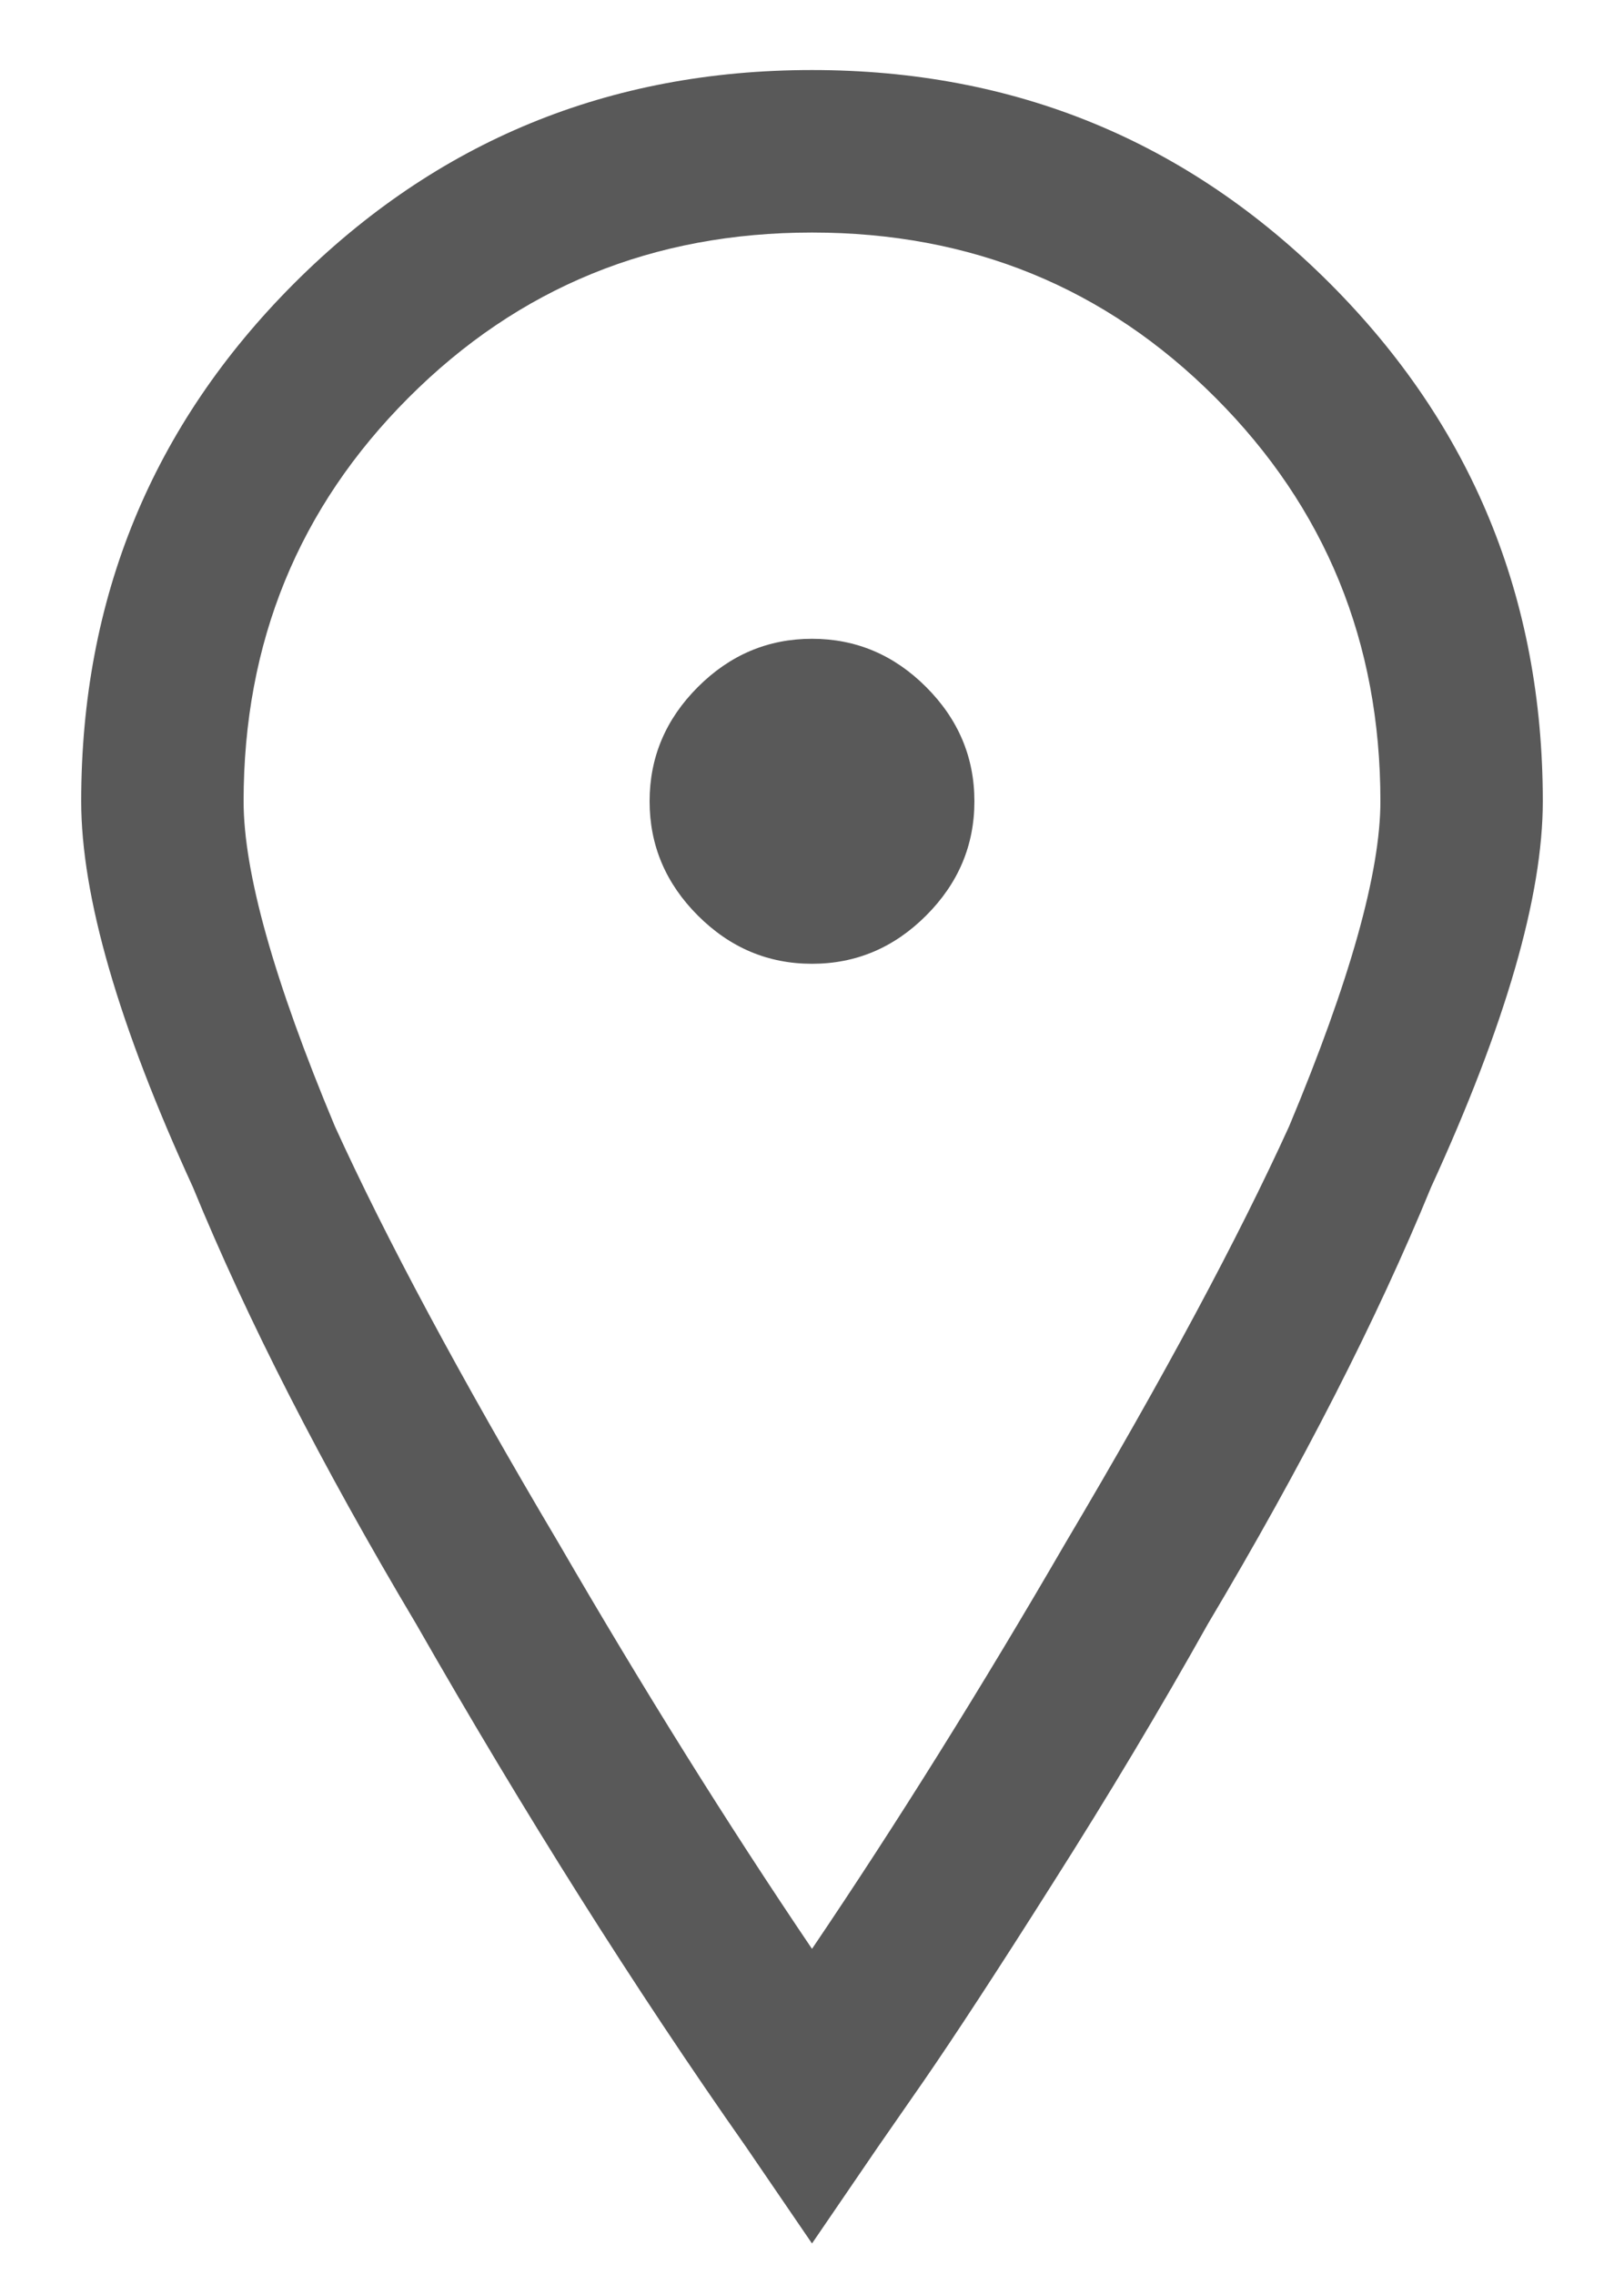 <?xml version="1.0" encoding="UTF-8" standalone="no"?>
<svg width="10px" height="14px" viewBox="0 0 10 14" version="1.1" xmlns="http://www.w3.org/2000/svg" xmlns:xlink="http://www.w3.org/1999/xlink">
    <!-- Generator: Sketch 48.2 (47327) - http://www.bohemiancoding.com/sketch -->
    <title>location-icon</title>
    <desc>Created with Sketch.</desc>
    <defs></defs>
    <g id="02_opendata04_sdg_national_reporting_project_news_and_updates_design_01" stroke="none" stroke-width="1" fill="none" fill-rule="evenodd" transform="translate(-872, -1547)" fill-opacity="0.65">
        <path d="M877,1547.431 C878.25,1547.431 879.312,1547.868 880.188,1548.743 C881.063,1549.618 881.5,1550.681 881.5,1551.931 C881.5,1552.514 881.271,1553.306 880.812,1554.306 C880.479,1555.118 880.021,1556.014 879.438,1556.993 C879.146,1557.514 878.828,1558.046 878.484,1558.587 C878.141,1559.129 877.875,1559.535 877.688,1559.806 L877.406,1560.212 L877,1560.806 L876.594,1560.212 C875.906,1559.233 875.229,1558.16 874.562,1556.993 C873.979,1556.014 873.521,1555.118 873.188,1554.306 C872.729,1553.306 872.5,1552.514 872.5,1551.931 C872.5,1550.681 872.937,1549.618 873.812,1548.743 C874.688,1547.868 875.75,1547.431 877,1547.431 Z M877,1548.431 C876.021,1548.431 875.193,1548.769 874.516,1549.447 C873.839,1550.124 873.5,1550.952 873.5,1551.931 C873.5,1552.368 873.687,1553.035 874.062,1553.931 C874.375,1554.618 874.833,1555.473 875.438,1556.493 C875.958,1557.389 876.479,1558.223 877,1558.993 C877.521,1558.223 878.042,1557.389 878.562,1556.493 C879.167,1555.473 879.625,1554.618 879.938,1553.931 C880.313,1553.035 880.5,1552.368 880.5,1551.931 C880.5,1550.952 880.161,1550.124 879.484,1549.447 C878.807,1548.769 877.979,1548.431 877,1548.431 Z M877,1550.931 C877.271,1550.931 877.505,1551.03 877.703,1551.228 C877.901,1551.426 878,1551.66 878,1551.931 C878,1552.202 877.901,1552.436 877.703,1552.634 C877.505,1552.832 877.271,1552.931 877,1552.931 C876.729,1552.931 876.495,1552.832 876.297,1552.634 C876.099,1552.436 876,1552.202 876,1551.931 C876,1551.66 876.099,1551.426 876.297,1551.228 C876.495,1551.03 876.729,1550.931 877,1550.931 Z" id="location-icon" fill="#000000"></path>
    </g>
</svg>